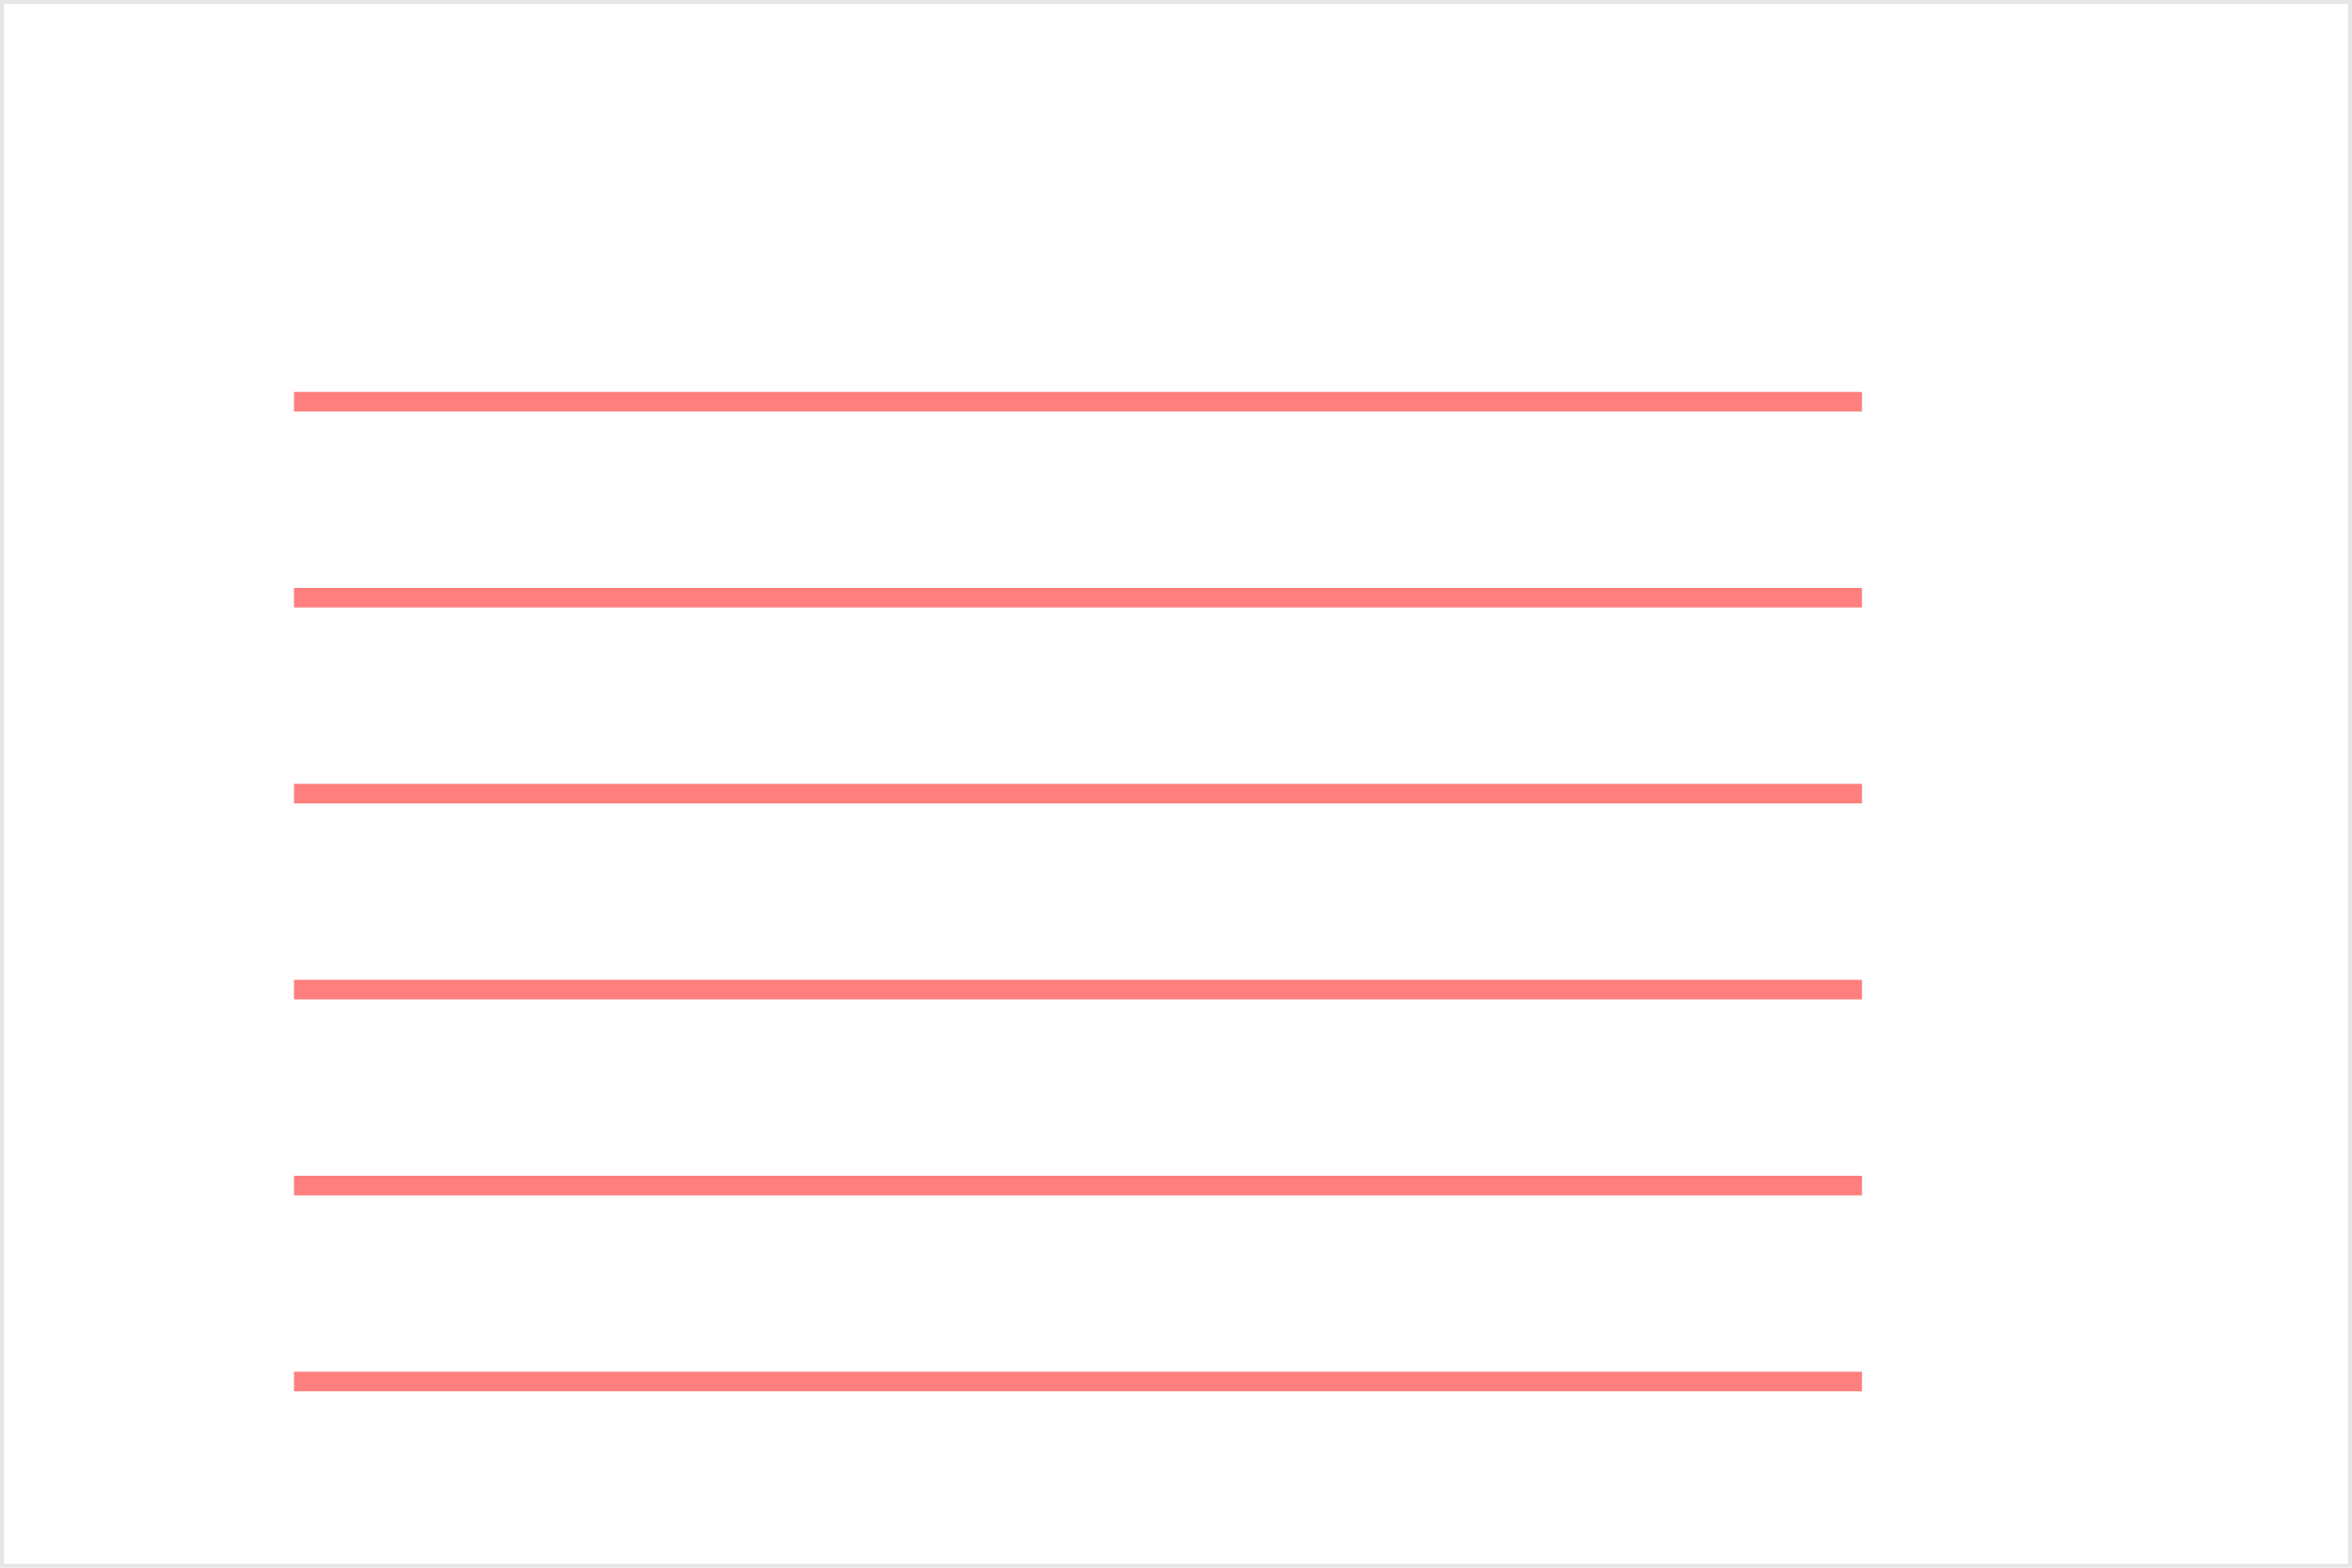 <svg width="600px" height="400px" xmlns="http://www.w3.org/2000/svg">

    <rect id="bkg" x="0" y="0" width="600" height="400" 
        fill="none"
        stroke="black" 
        stroke-width="2"
        opacity="0.10"/>

    <!-- list resourses in a <defs> element -->
    <defs>
        <rect id="layer-1"
            x="0" y="0"
            width="5" height="400"
            opacity="0.50"
            fill="blue" />
        <rect id="layer-2"
            x="0" y="0"
            width="400" height="5"
            opacity="0.50"
            fill="red" />
    </defs>

    <use href="#layer-2" x="75" y="100"/>
    <use href="#layer-2" x="75" y="150"/>
    <use href="#layer-2" x="75" y="200"/>
    <use href="#layer-2" x="75" y="250"/>
    <use href="#layer-2" x="75" y="300"/>
    <use href="#layer-2" x="75" y="350"/>
    <use href="#layer-2" x="75" y="400"/>
</svg>